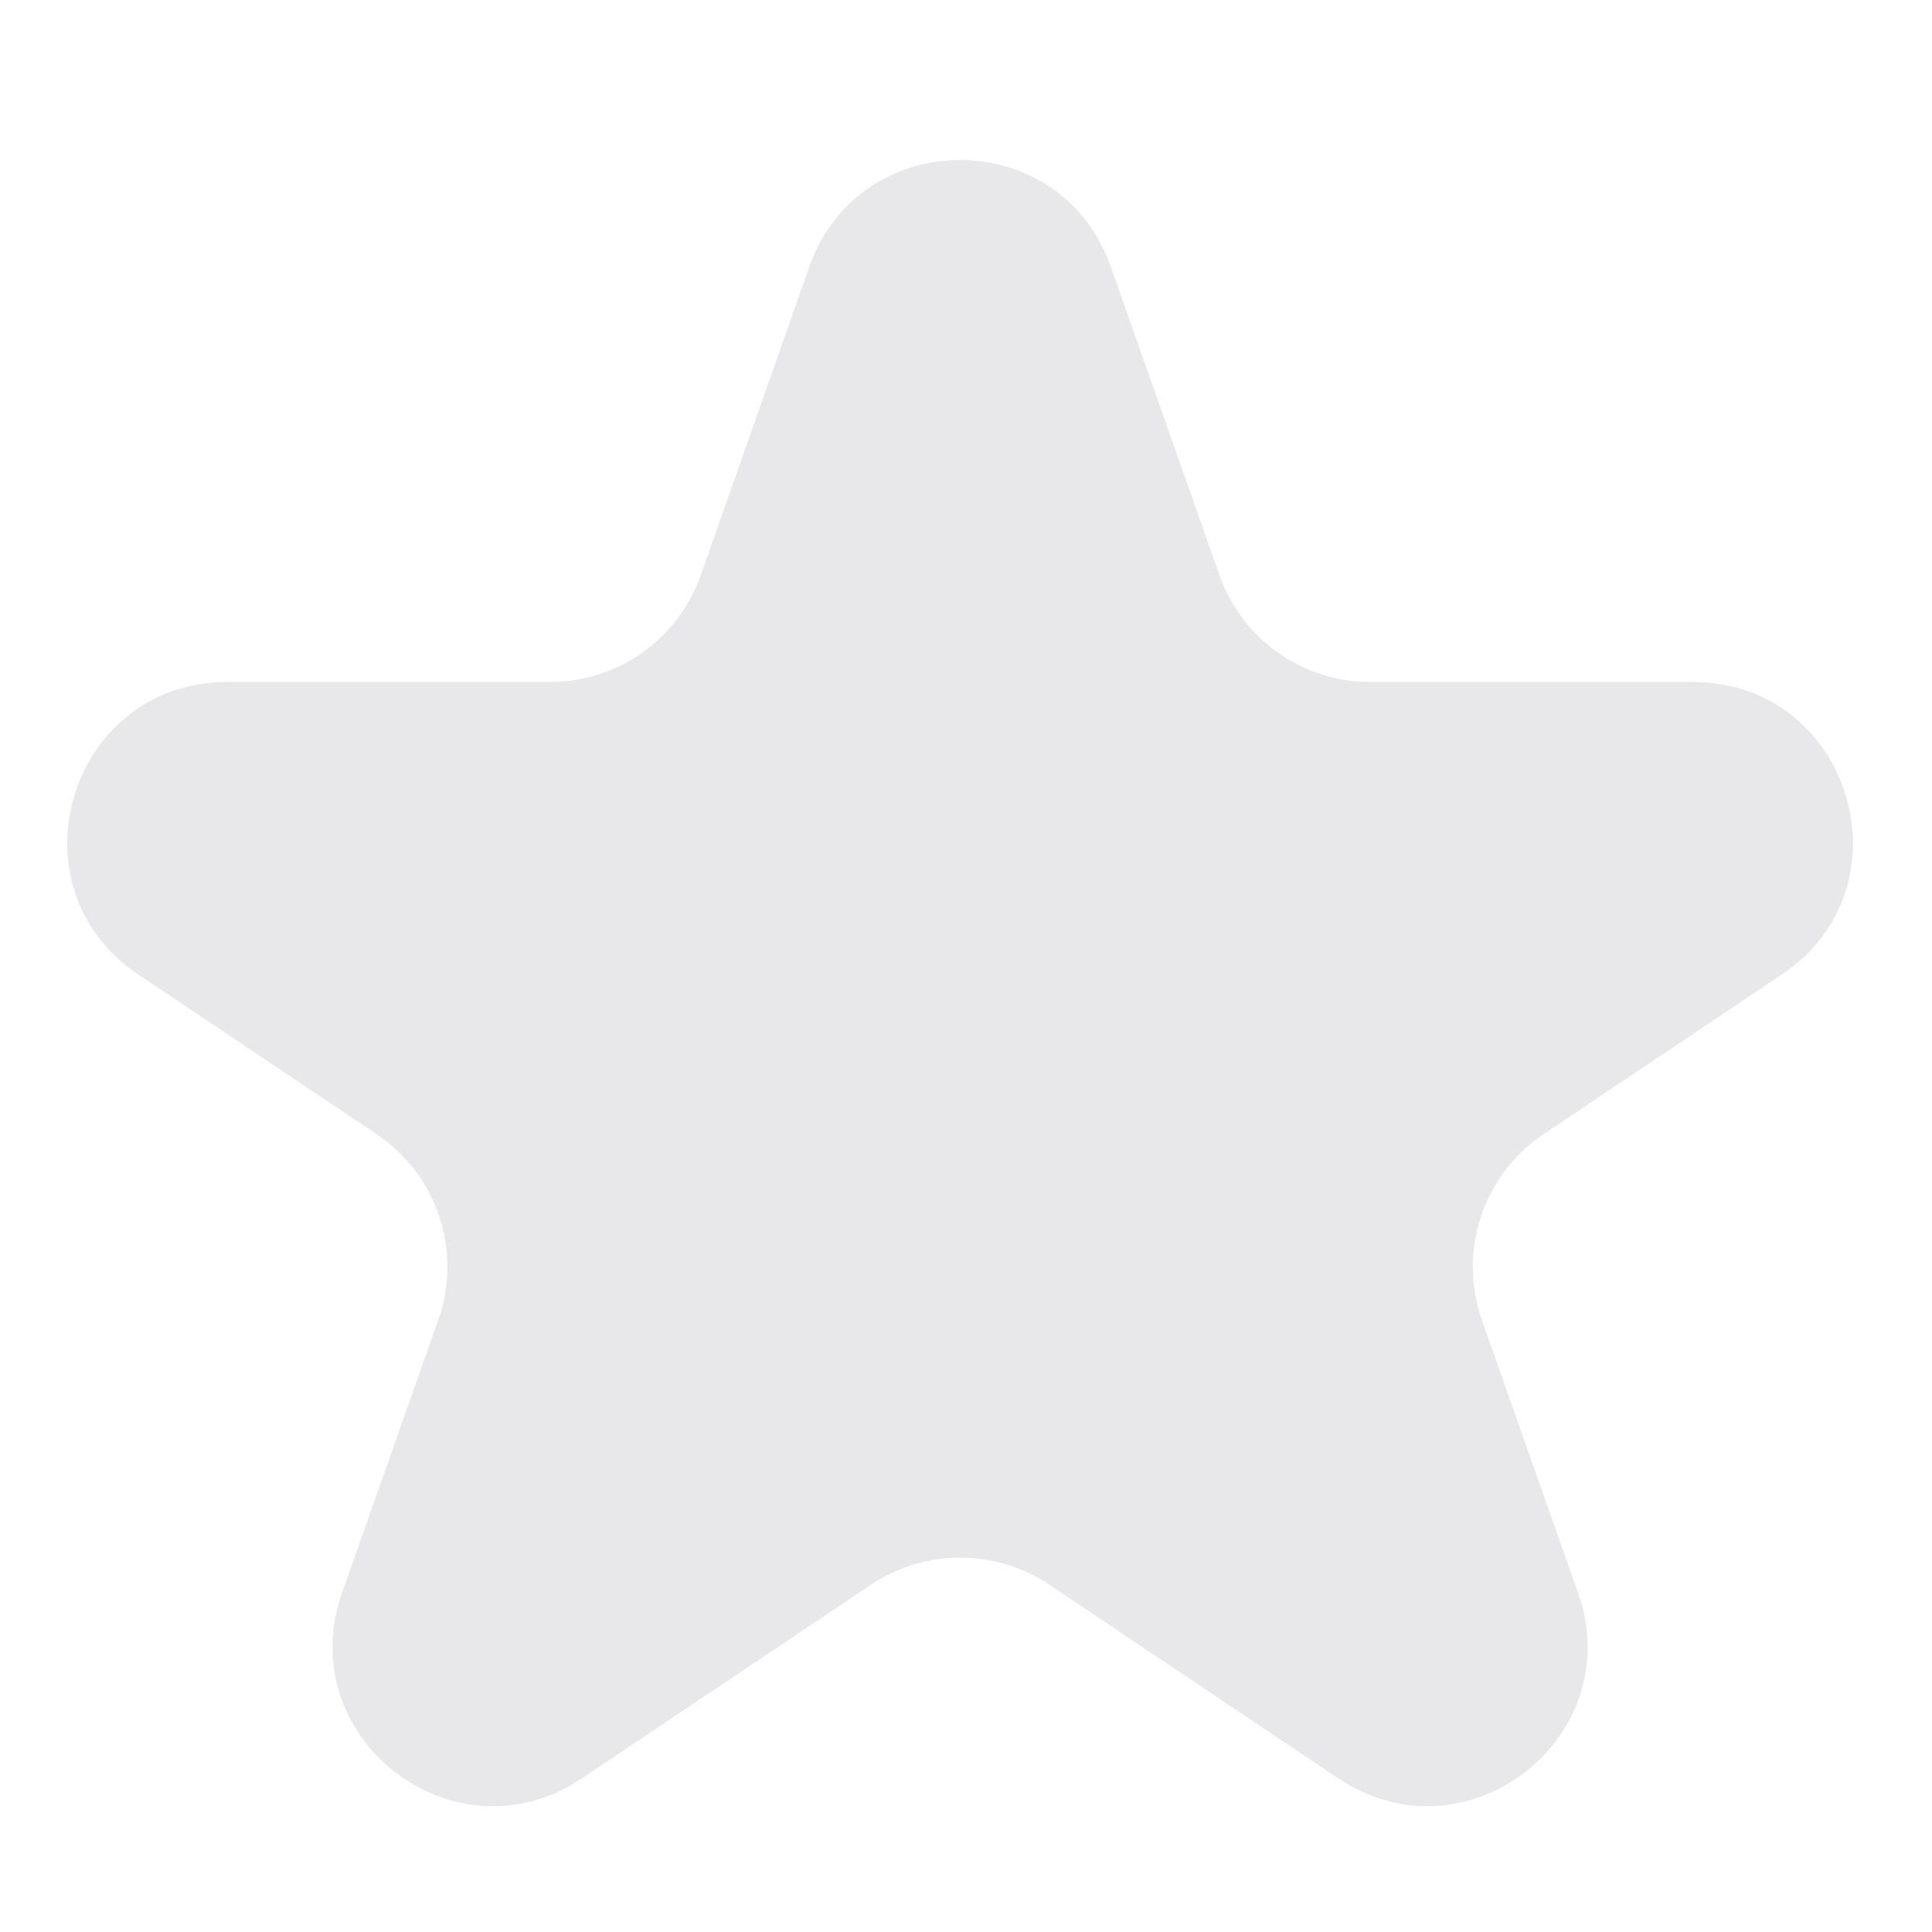 <svg width="12" height="12" viewBox="0 0 12 12" fill="none" xmlns="http://www.w3.org/2000/svg">
<path d="M5.027 1.656C5.339 0.773 6.588 0.773 6.899 1.656L7.575 3.574C7.715 3.971 8.09 4.236 8.511 4.236H10.515C11.495 4.236 11.882 5.507 11.067 6.053L9.588 7.044C9.212 7.296 9.054 7.771 9.204 8.198L9.801 9.892C10.119 10.793 9.106 11.578 8.313 11.046L6.516 9.842C6.181 9.619 5.745 9.619 5.411 9.842L3.614 11.046C2.82 11.578 1.808 10.793 2.125 9.892L2.722 8.198C2.873 7.771 2.715 7.296 2.338 7.044L0.859 6.053C0.045 5.507 0.431 4.236 1.412 4.236H3.416C3.837 4.236 4.212 3.971 4.352 3.574L5.027 1.656Z" fill="#E8E7EA"/>
</svg>
